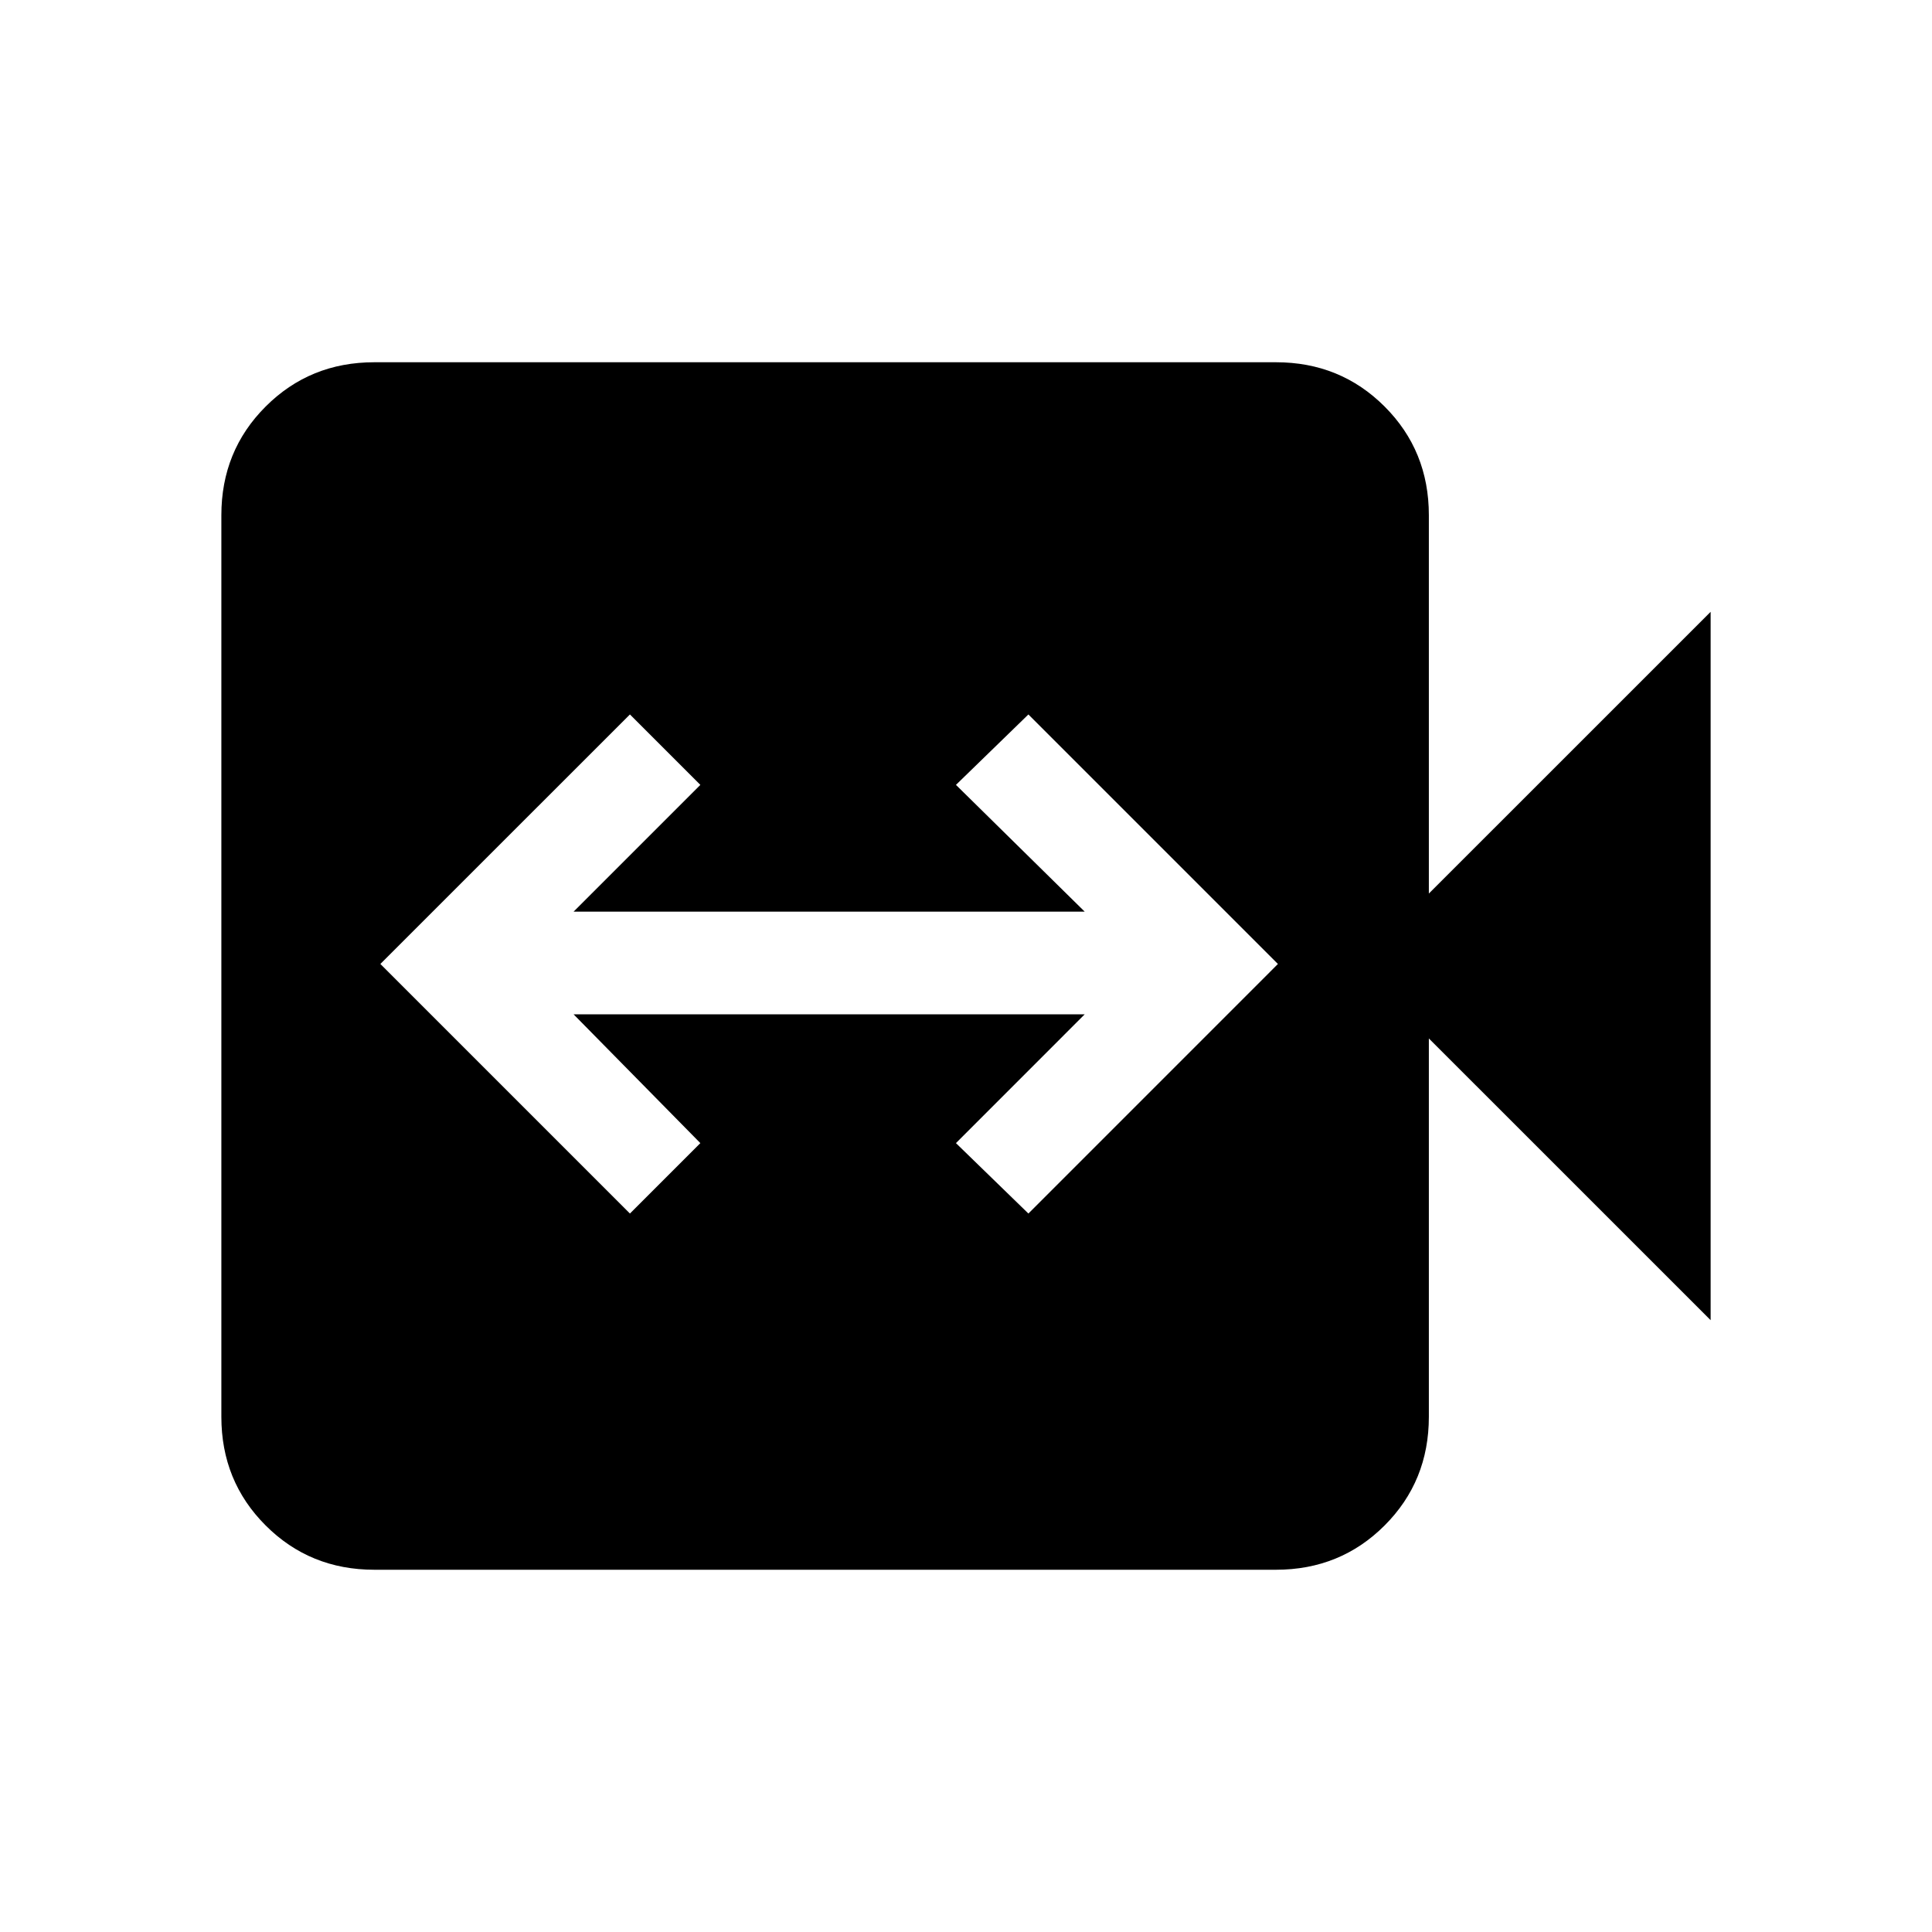 <svg xmlns="http://www.w3.org/2000/svg" height="40" width="40"><path d="m13.042 25.125 1.458-1.458L11.875 21h10.583l-2.666 2.667 1.5 1.458 5.166-5.167-5.166-5.166-1.5 1.458 2.666 2.625H11.875L14.5 16.25l-1.458-1.458-5.167 5.166ZM7.75 32.5q-1.333 0-2.25-.917-.917-.916-.917-2.25V10.667q0-1.334.917-2.25.917-.917 2.25-.917h18.667q1.333 0 2.25.917.916.916.916 2.25V18.5l5.834-5.833v14.666L29.583 21.5v7.833q0 1.334-.916 2.25-.917.917-2.25.917Z"/></svg>